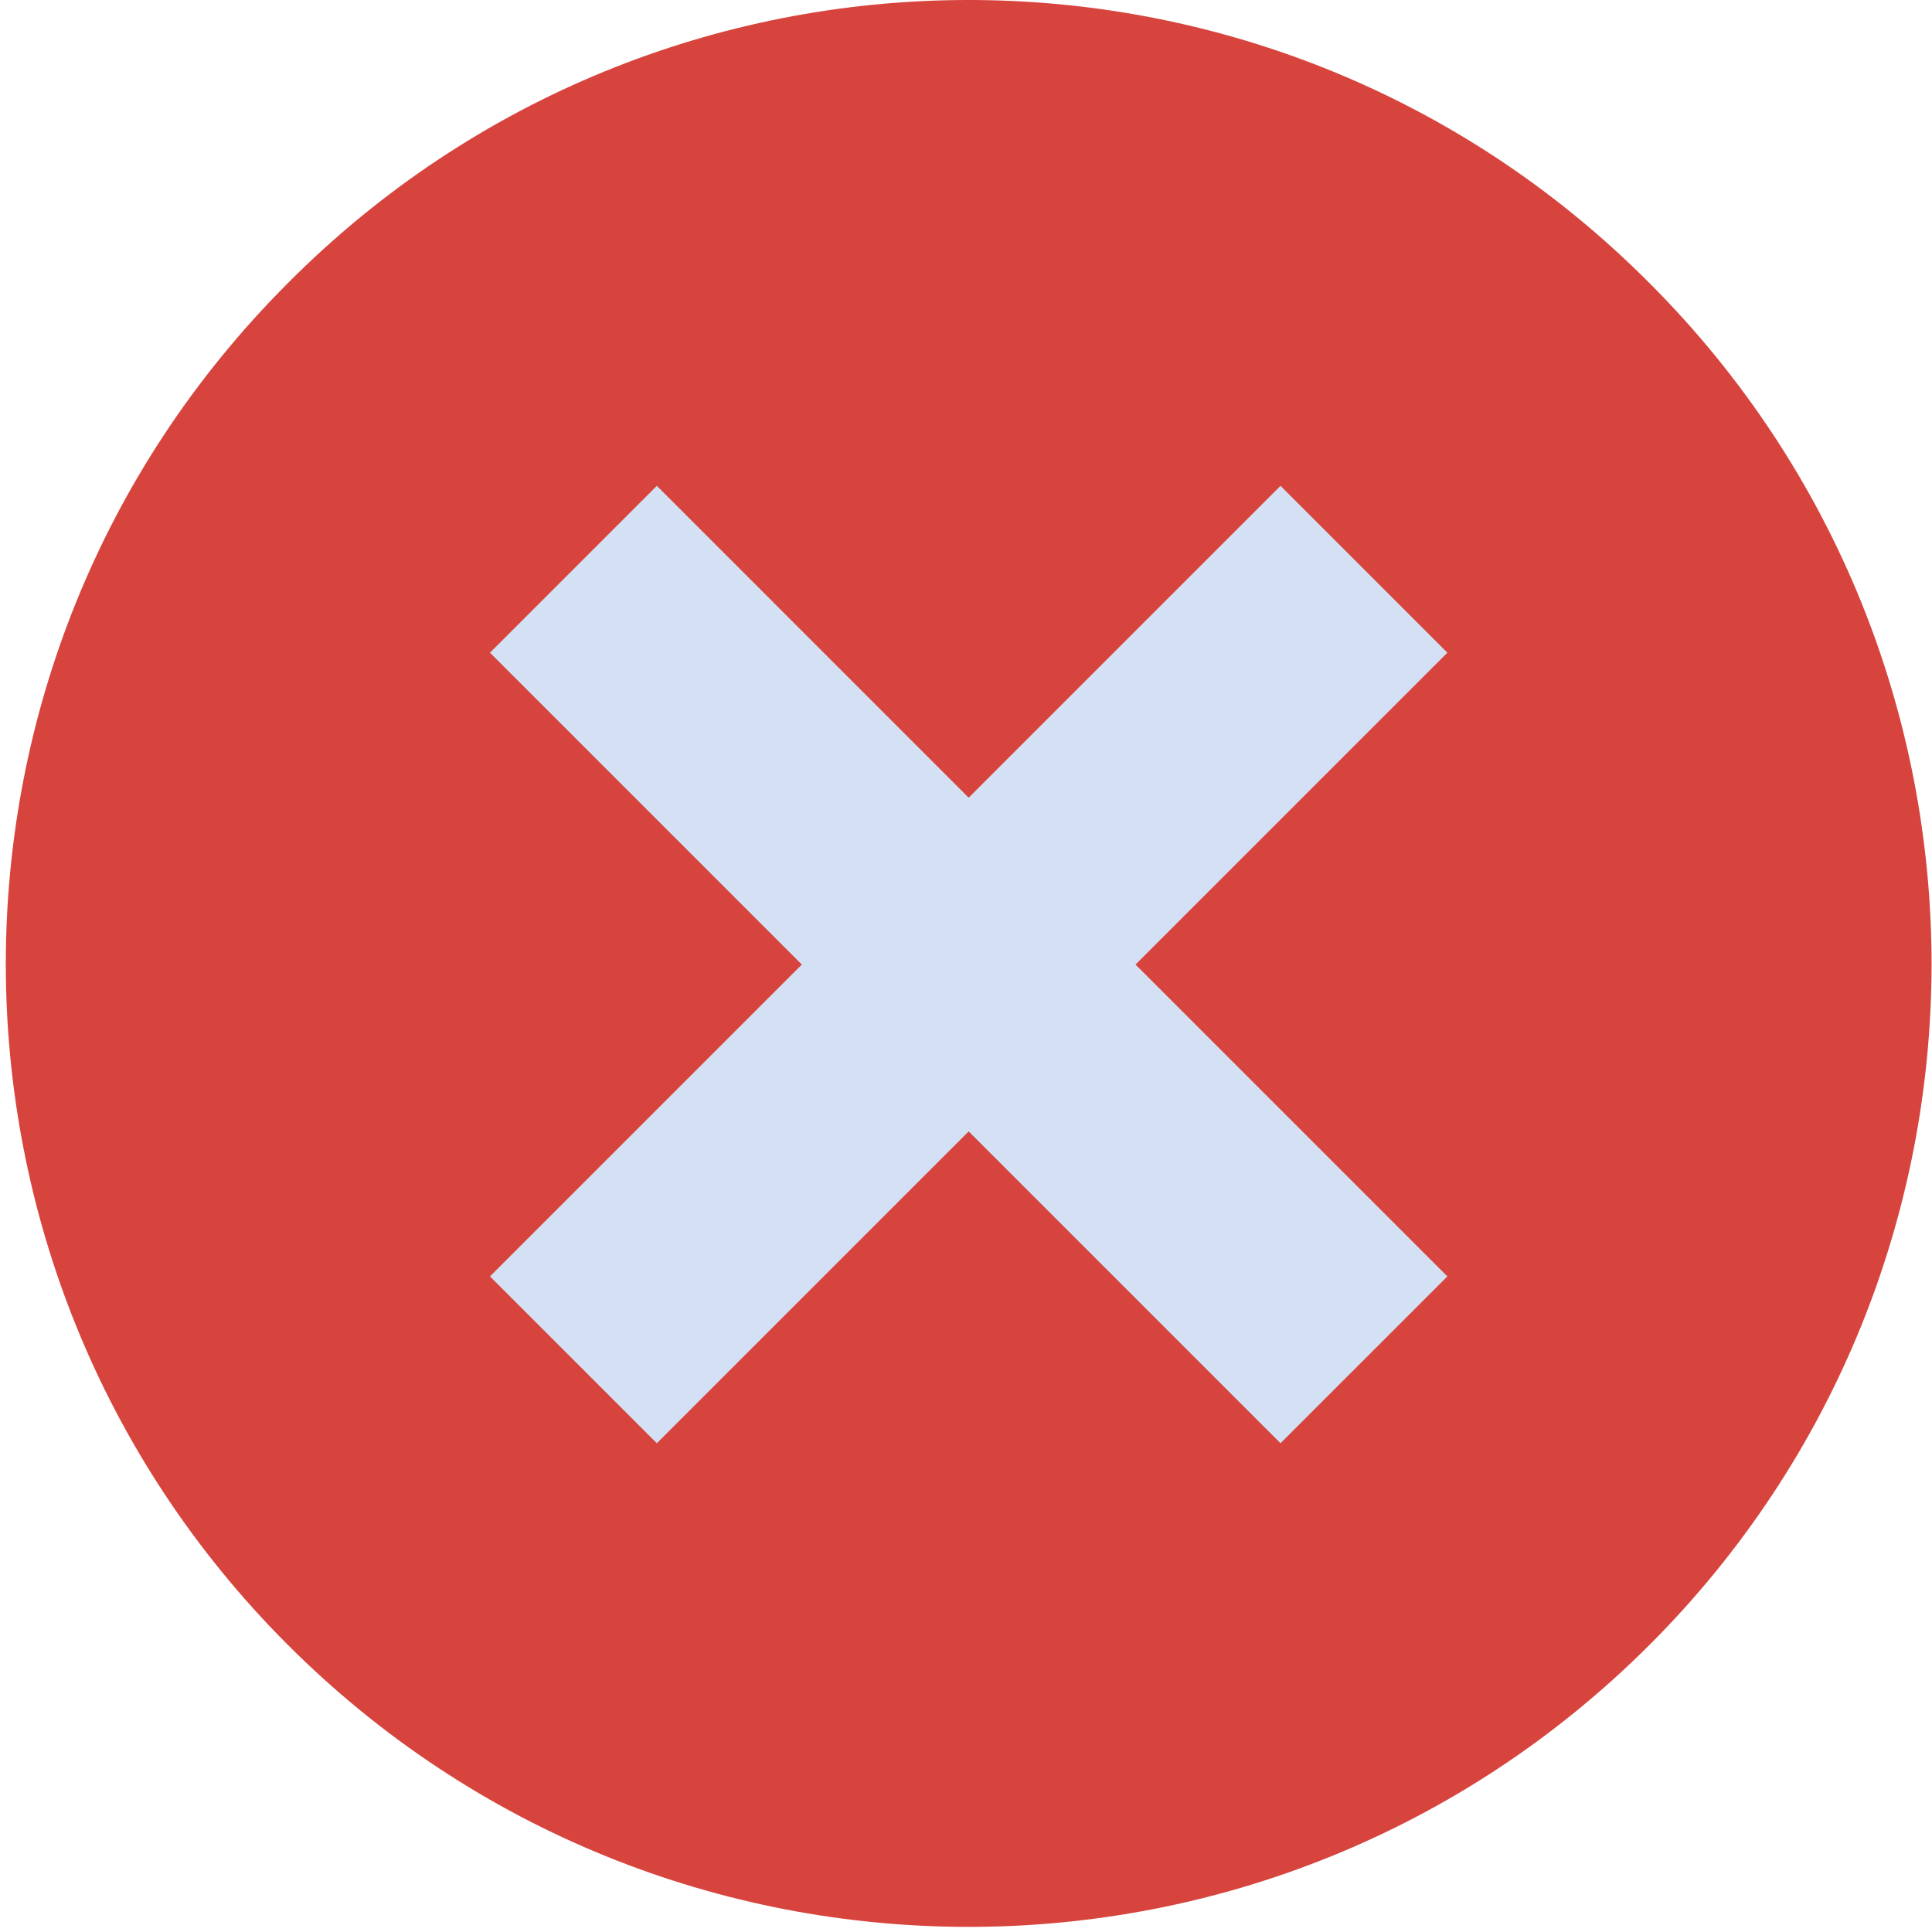 <?xml version="1.0" encoding="UTF-8"?>
<svg width="100px" height="100px" viewBox="0 0 100 100" version="1.1" xmlns="http://www.w3.org/2000/svg" xmlns:xlink="http://www.w3.org/1999/xlink">
    <!-- Generator: Sketch 64 (93537) - https://sketch.com -->
    <title>error</title>
    <desc>Created with Sketch.</desc>
    <g id="error" stroke="none" stroke-width="1" fill="none" fill-rule="evenodd">
        <g id="close" transform="translate(0.271, 0)" fill-rule="nonzero">
            <path d="M85.122,14.67 C104.578,34.141 104.565,65.696 85.094,85.152 C65.624,104.607 34.068,104.595 14.613,85.124 C-4.832,65.664 -4.832,34.13 14.613,14.67 C33.957,-4.801 65.423,-4.903 84.894,14.442 C84.97,14.518 85.046,14.594 85.122,14.67 Z" id="Path" fill="#D7443E"></path>
            <polygon id="Path" fill="#D4E1F4" points="74.645 33.784 58.504 49.925 74.645 66.066 66.008 74.702 49.867 58.562 33.727 74.702 25.09 66.066 41.231 49.925 25.09 33.784 33.727 25.147 49.867 41.288 66.008 25.147"></polygon>
        </g>
    </g>
</svg>
